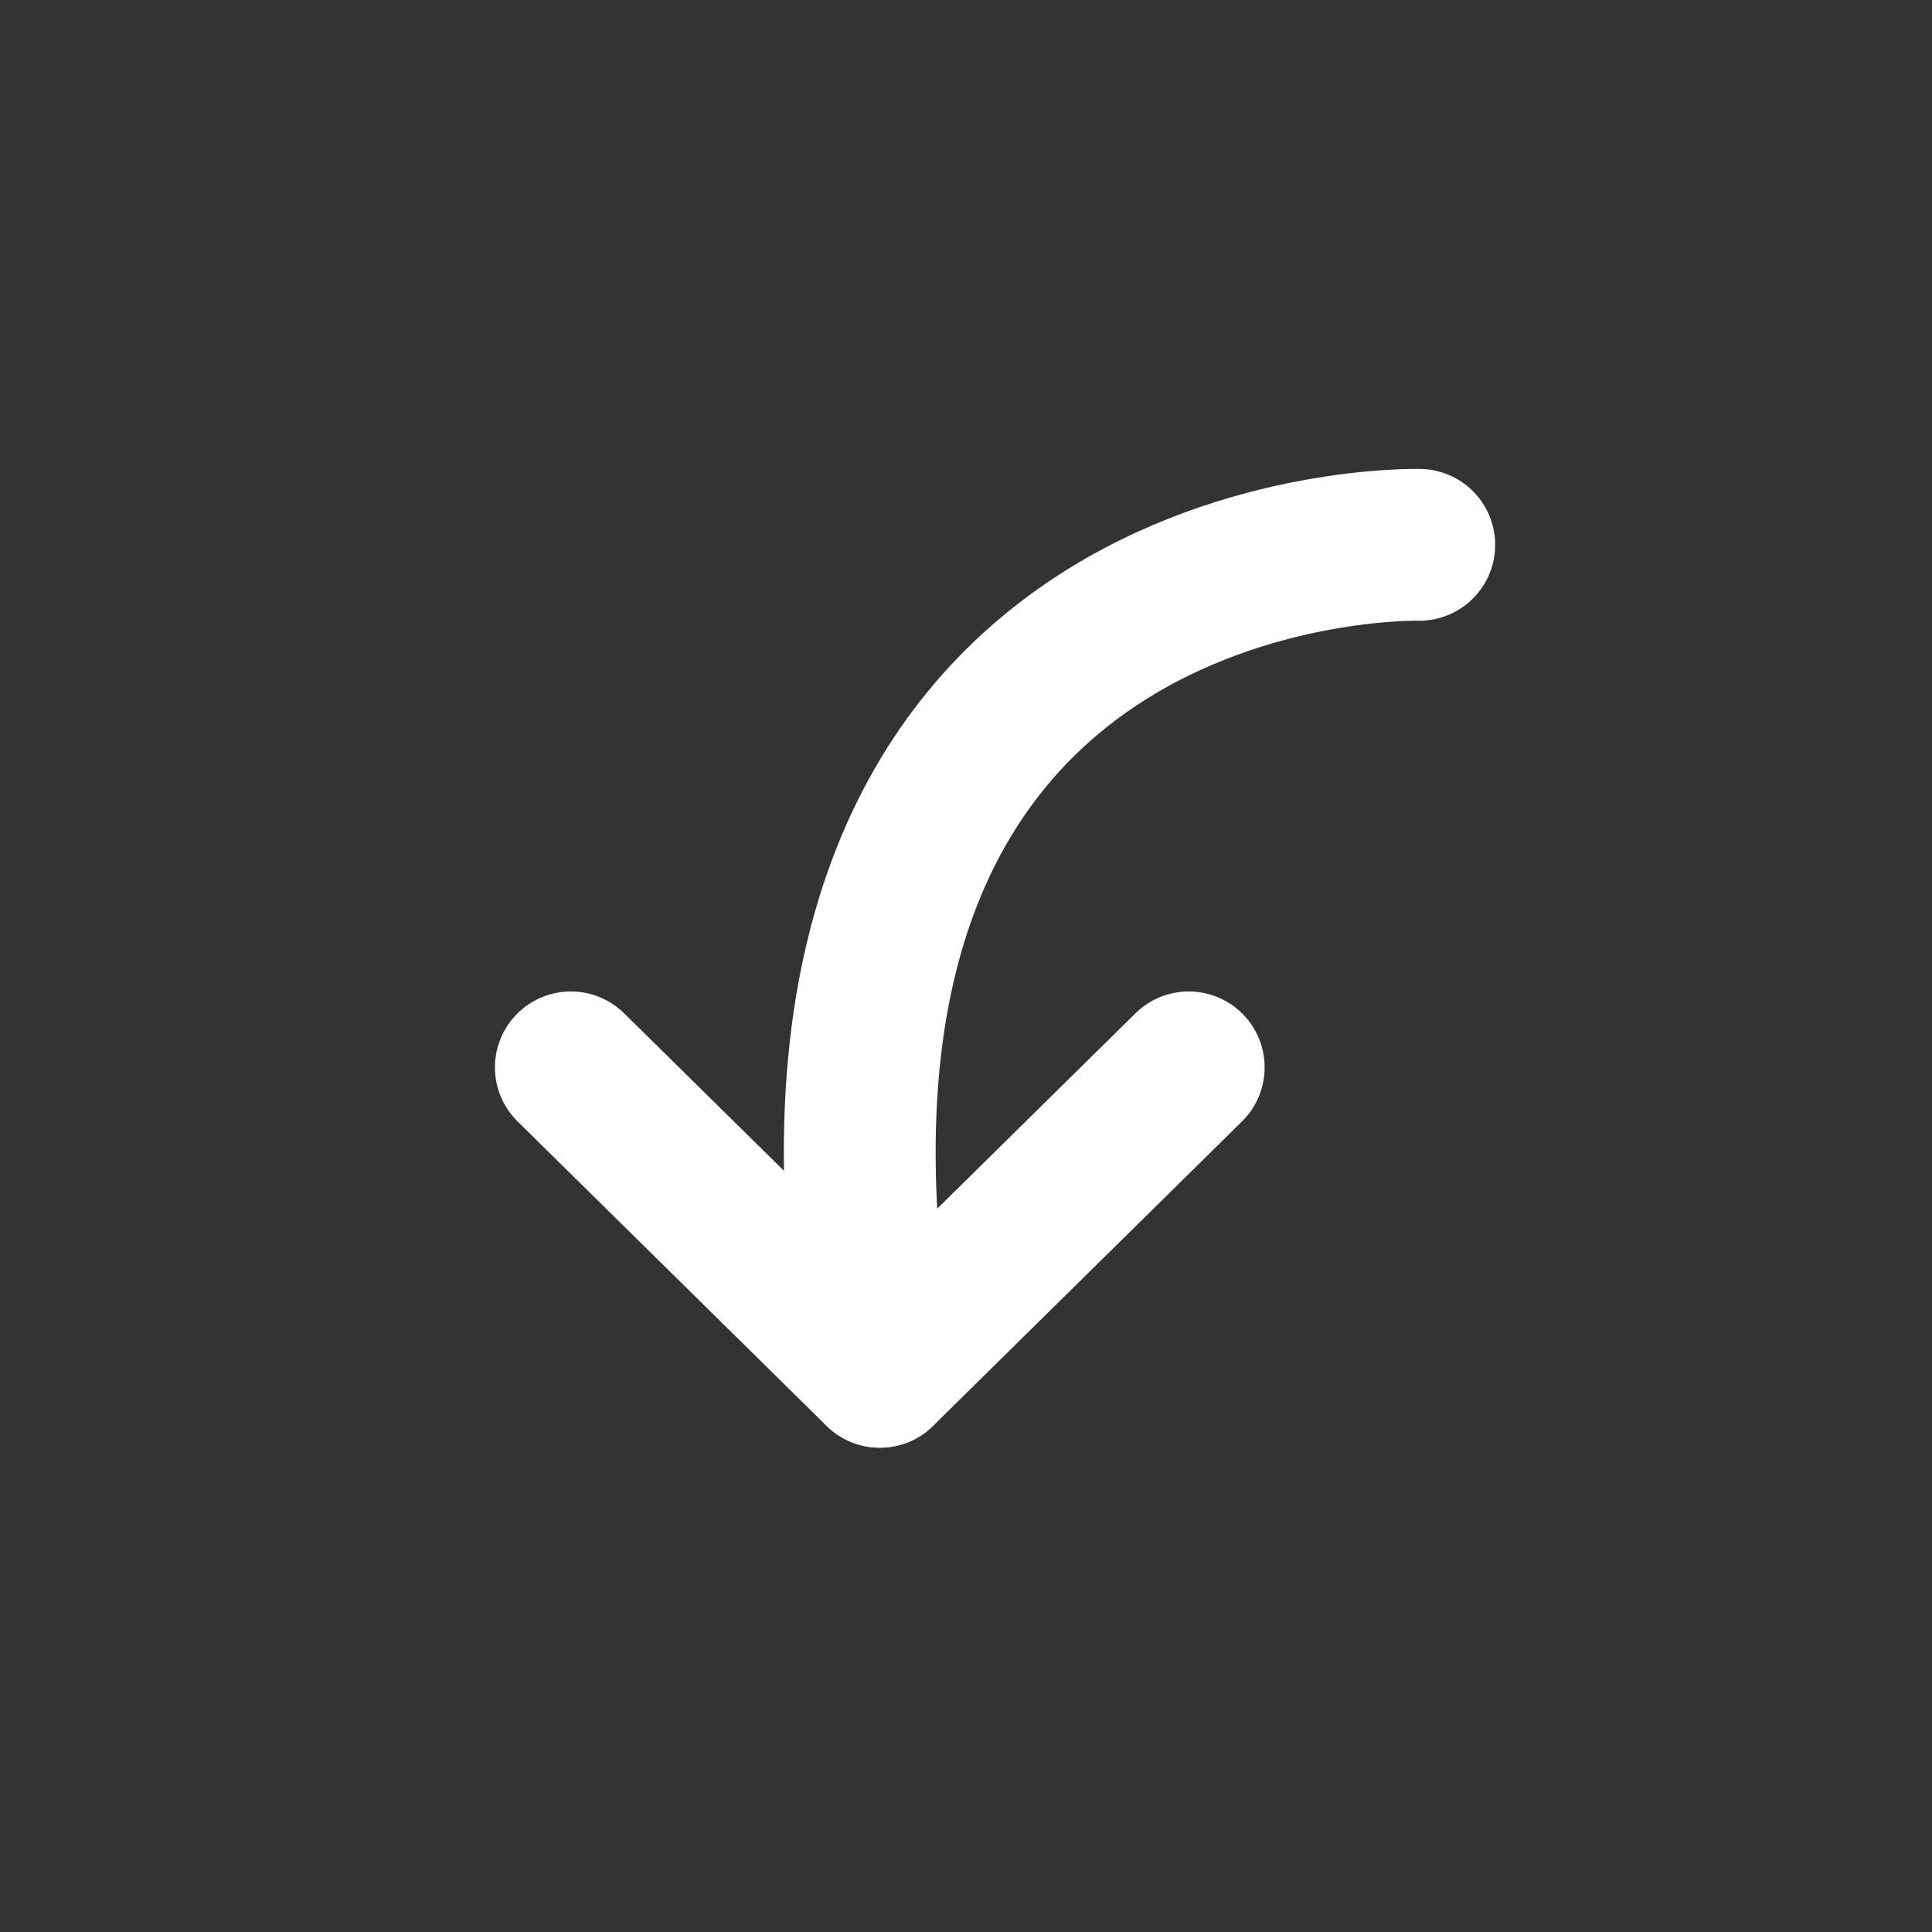 <svg width="28" height="28" viewBox="0 0 28 28" fill="none" xmlns="http://www.w3.org/2000/svg">
<rect x="0" y="0" width="28" height="28" fill="#333333" stroke="none"/>
<path d="M8.273 15.469L12.751 19.881L17.228 15.469" stroke="white" stroke-width="2.2" stroke-linecap="round" stroke-linejoin="round"/>
<path d="M20.569 7.896C20.569 7.896 10.655 7.644 12.751 19.881" stroke="white" stroke-width="2.2" stroke-linecap="round"/>
</svg>
